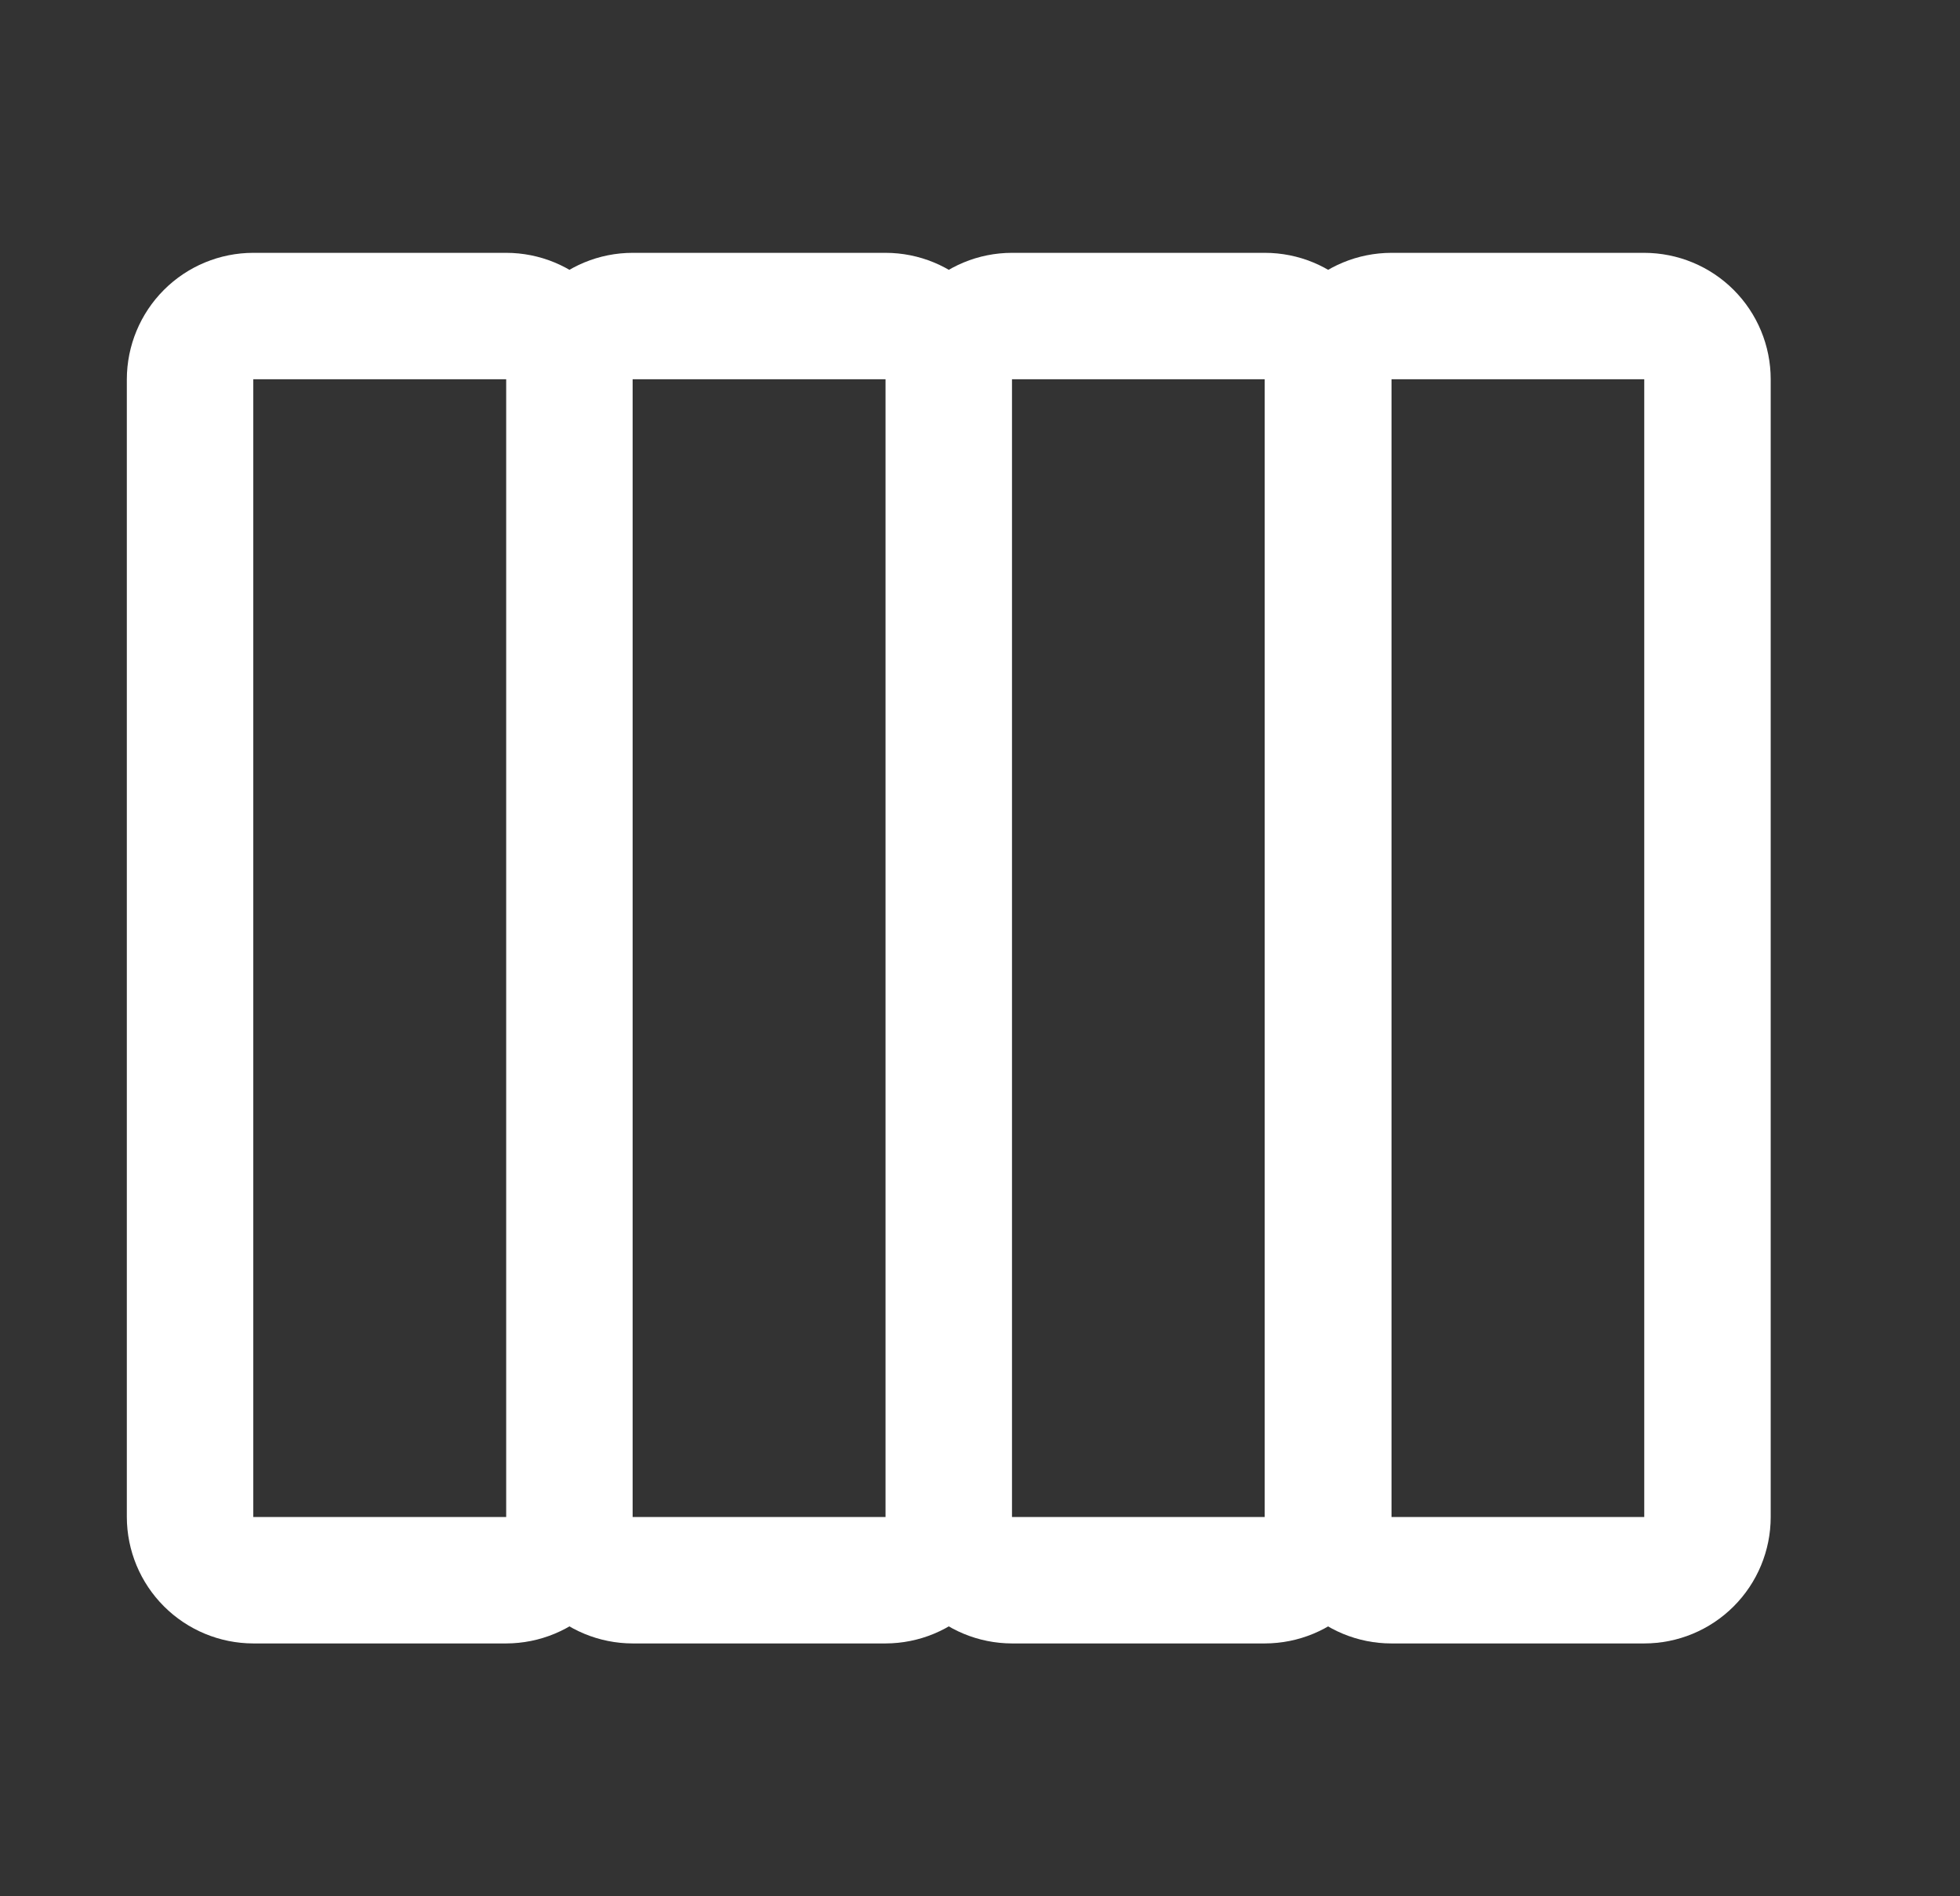 <svg width="31" height="30" viewBox="0 0 31 30" fill="none" xmlns="http://www.w3.org/2000/svg">
<rect x="0" y="0" width="31" height="30" fill="#333333" stroke="none"/>
<path d="M22.006 6L22.006 24C22.006 24.53 21.795 25.038 21.42 25.413C21.045 25.788 20.537 25.999 20.006 26L16.006 26C15.476 25.999 14.968 25.788 14.593 25.413C14.218 25.038 14.007 24.53 14.006 24L14.006 6C14.007 5.47 14.218 4.961 14.593 4.586C14.968 4.211 15.476 4 16.006 4L20.006 4C20.537 4 21.045 4.211 21.42 4.586C21.795 4.961 22.006 5.47 22.006 6ZM16.006 24L20.006 24L20.006 6L16.006 6L16.006 24ZM16.006 6L16.006 24C16.006 24.53 15.795 25.038 15.42 25.413C15.045 25.788 14.537 25.999 14.006 26L10.006 26C9.476 25.999 8.968 25.788 8.593 25.413C8.218 25.038 8.007 24.53 8.006 24L8.006 6C8.007 5.47 8.218 4.961 8.593 4.586C8.968 4.211 9.476 4 10.006 4L14.006 4C14.537 4 15.045 4.211 15.42 4.586C15.795 4.961 16.006 5.47 16.006 6ZM10.006 24L14.006 24L14.006 6L10.006 6L10.006 24ZM10.006 6L10.006 24C10.006 24.53 9.795 25.038 9.42 25.413C9.045 25.788 8.537 25.999 8.006 26L4.006 26C3.476 25.999 2.968 25.788 2.593 25.413C2.218 25.038 2.007 24.53 2.006 24L2.006 6C2.007 5.47 2.218 4.961 2.593 4.586C2.968 4.211 3.476 4 4.006 4L8.006 4C8.537 4 9.045 4.211 9.42 4.586C9.795 4.961 10.006 5.47 10.006 6ZM4.006 24L8.006 24L8.006 6L4.006 6L4.006 24Z" fill="white"/>
<path d="M28.006 6L28.006 24C28.006 24.53 27.795 25.039 27.42 25.414C27.045 25.789 26.537 26 26.006 26L22.006 26C21.476 26 20.968 25.789 20.593 25.414C20.218 25.039 20.007 24.53 20.006 24L20.006 6C20.007 5.47 20.218 4.961 20.593 4.586C20.968 4.211 21.476 4.001 22.006 4L26.006 4C26.537 4.001 27.045 4.211 27.42 4.586C27.795 4.961 28.006 5.47 28.006 6ZM22.006 24L26.006 24L26.006 6L22.006 6L22.006 24Z" fill="white"/>
</svg>
